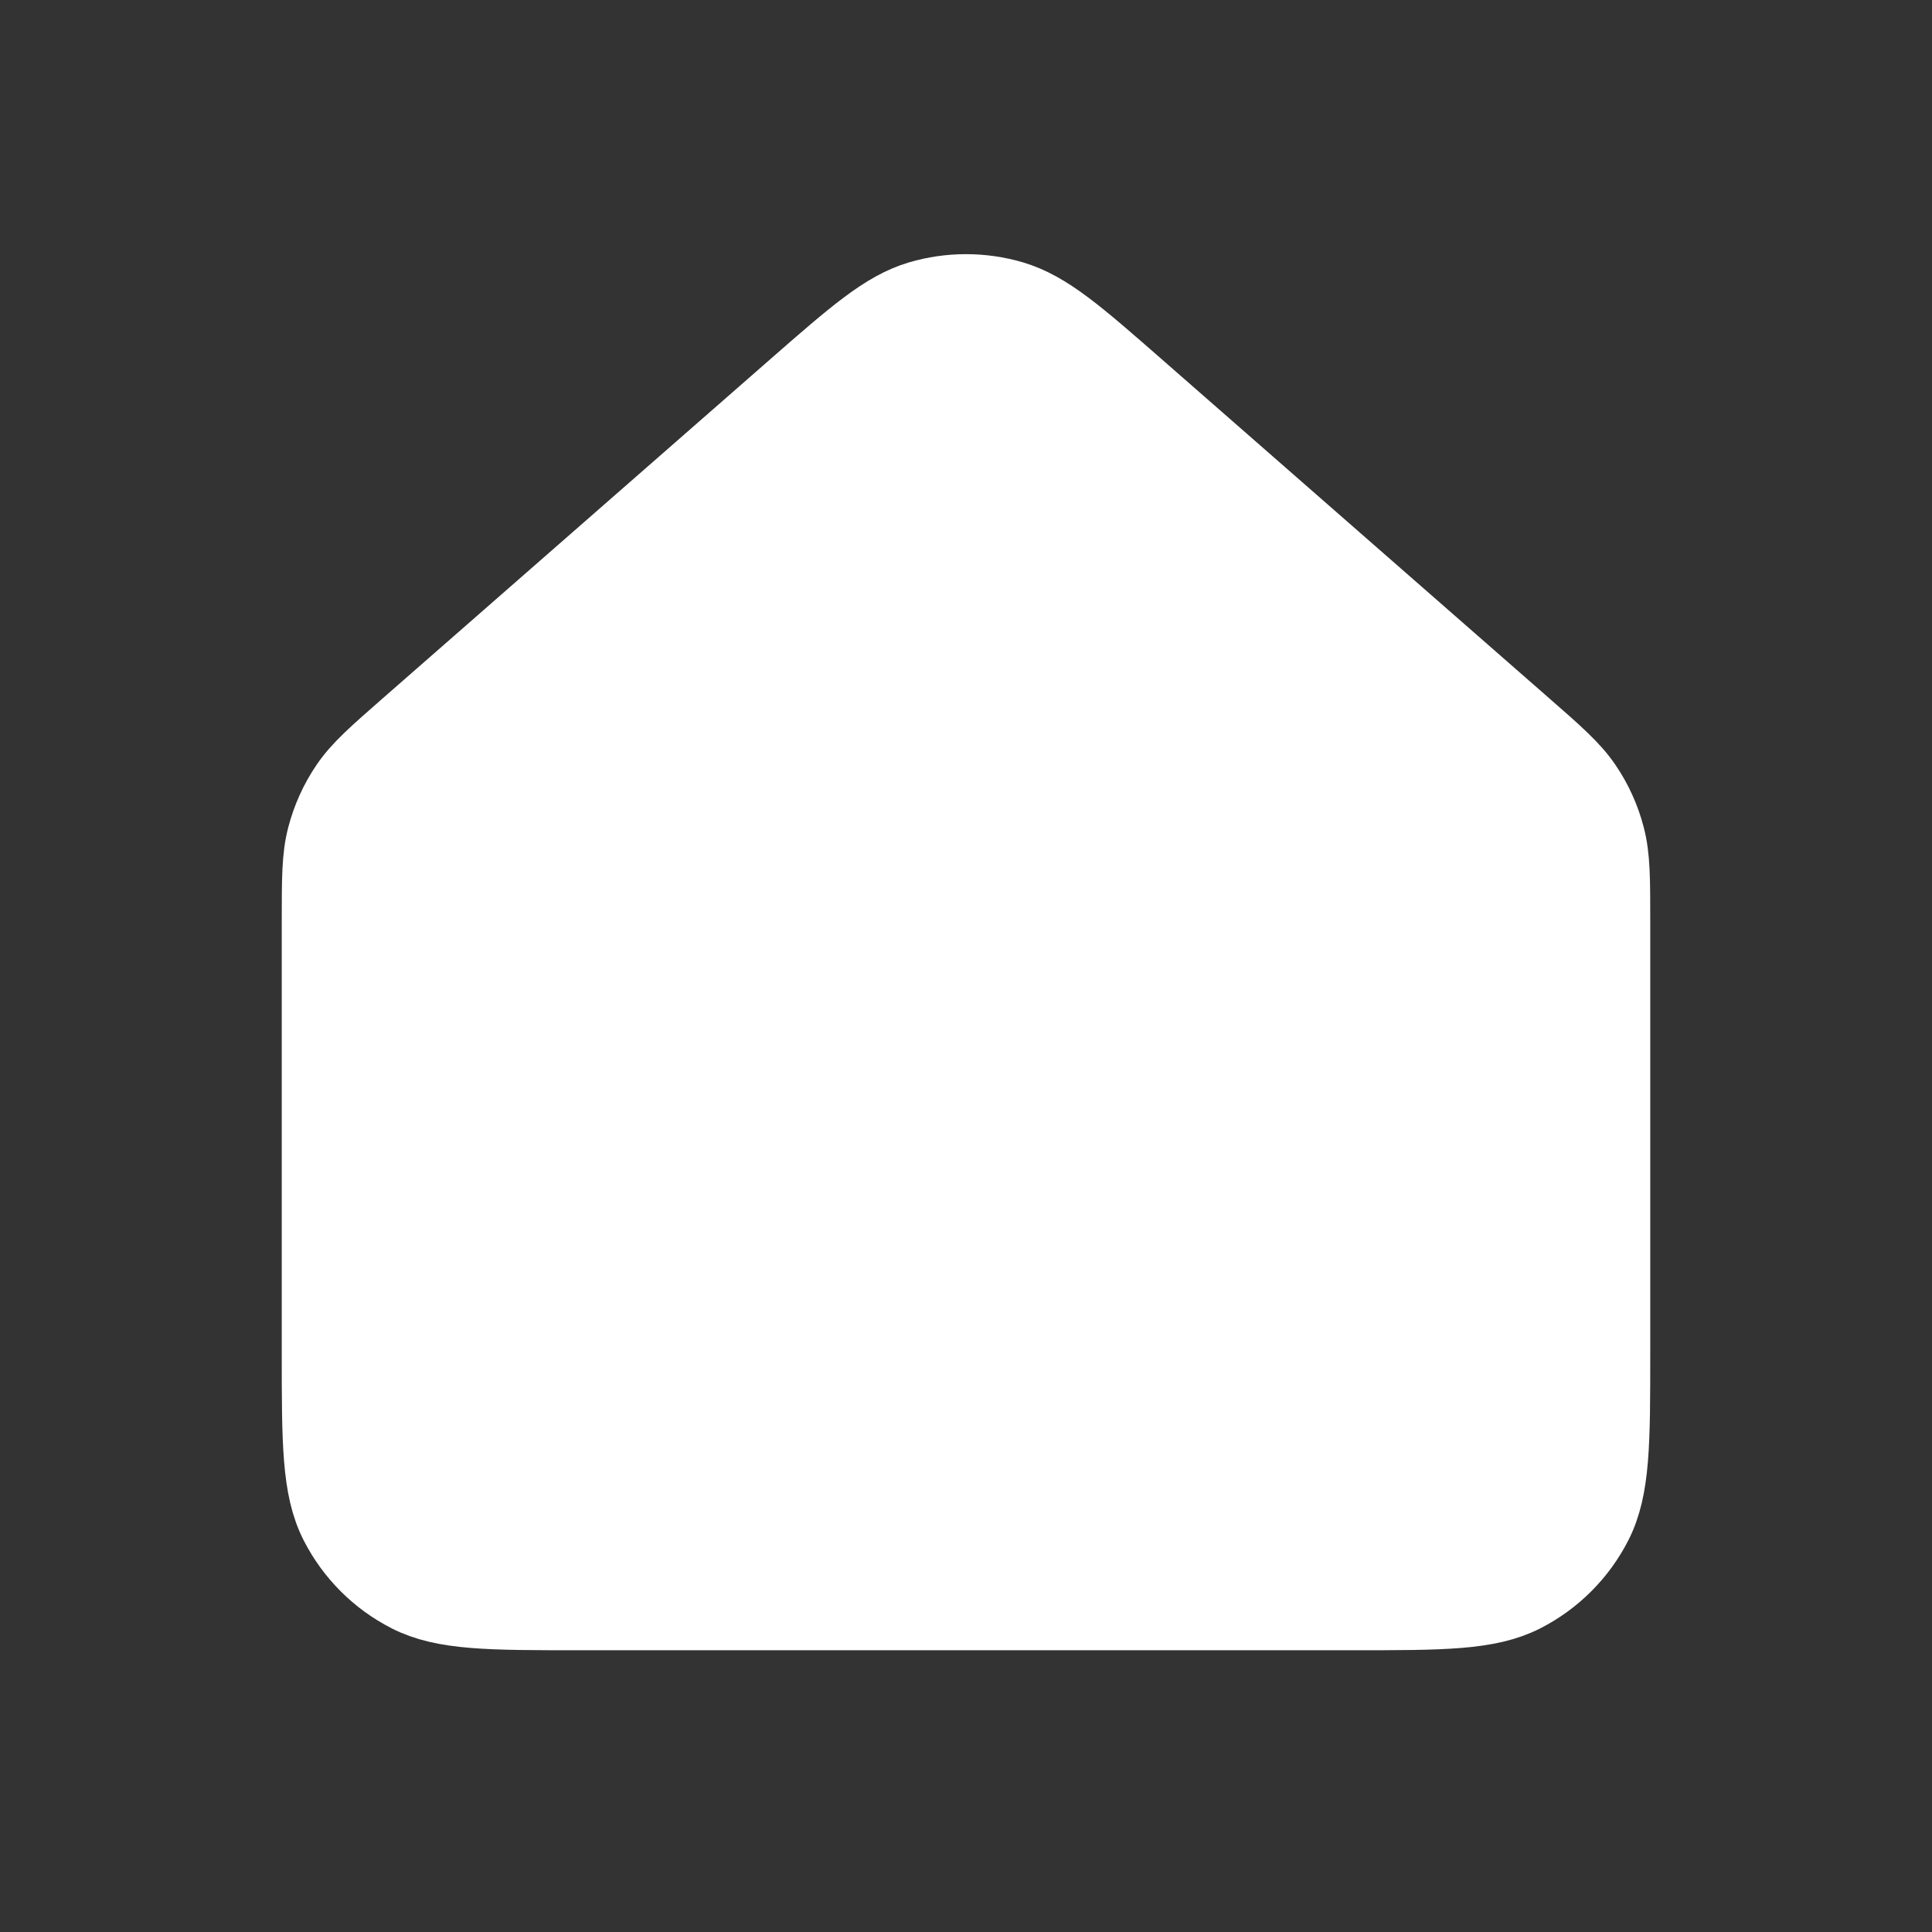 <svg width="24" height="24" viewBox="0 0 24 24" fill="none" xmlns="http://www.w3.org/2000/svg">
    <rect x="0" y="0" width="24" height="24" fill="#333333" stroke="none"/>
    <path d="M20 16.8V11.452V11.451C20 10.917 20 10.65 19.935 10.402C19.878 10.181 19.783 9.972 19.655 9.784C19.51 9.571 19.31 9.395 18.907 9.043L14.107 4.843C13.361 4.19 12.988 3.864 12.567 3.739C12.197 3.63 11.803 3.63 11.433 3.739C11.013 3.864 10.64 4.19 9.894 4.842L9.893 4.843L5.093 9.043L5.092 9.044C4.69 9.396 4.489 9.571 4.345 9.784C4.217 9.972 4.123 10.181 4.065 10.402C4 10.65 4 10.917 4 11.452V16.8C4 17.92 4 18.48 4.218 18.908C4.41 19.284 4.715 19.59 5.092 19.782C5.519 20 6.08 20 7.199 20H7.2H16.8H16.802C17.921 20 18.48 20 18.908 19.782C19.284 19.59 19.59 19.284 19.782 18.908C20 18.48 20 17.921 20 16.803V16.8Z" fill="white" stroke="white" stroke-linecap="round" stroke-linejoin="round"/>
</svg>
